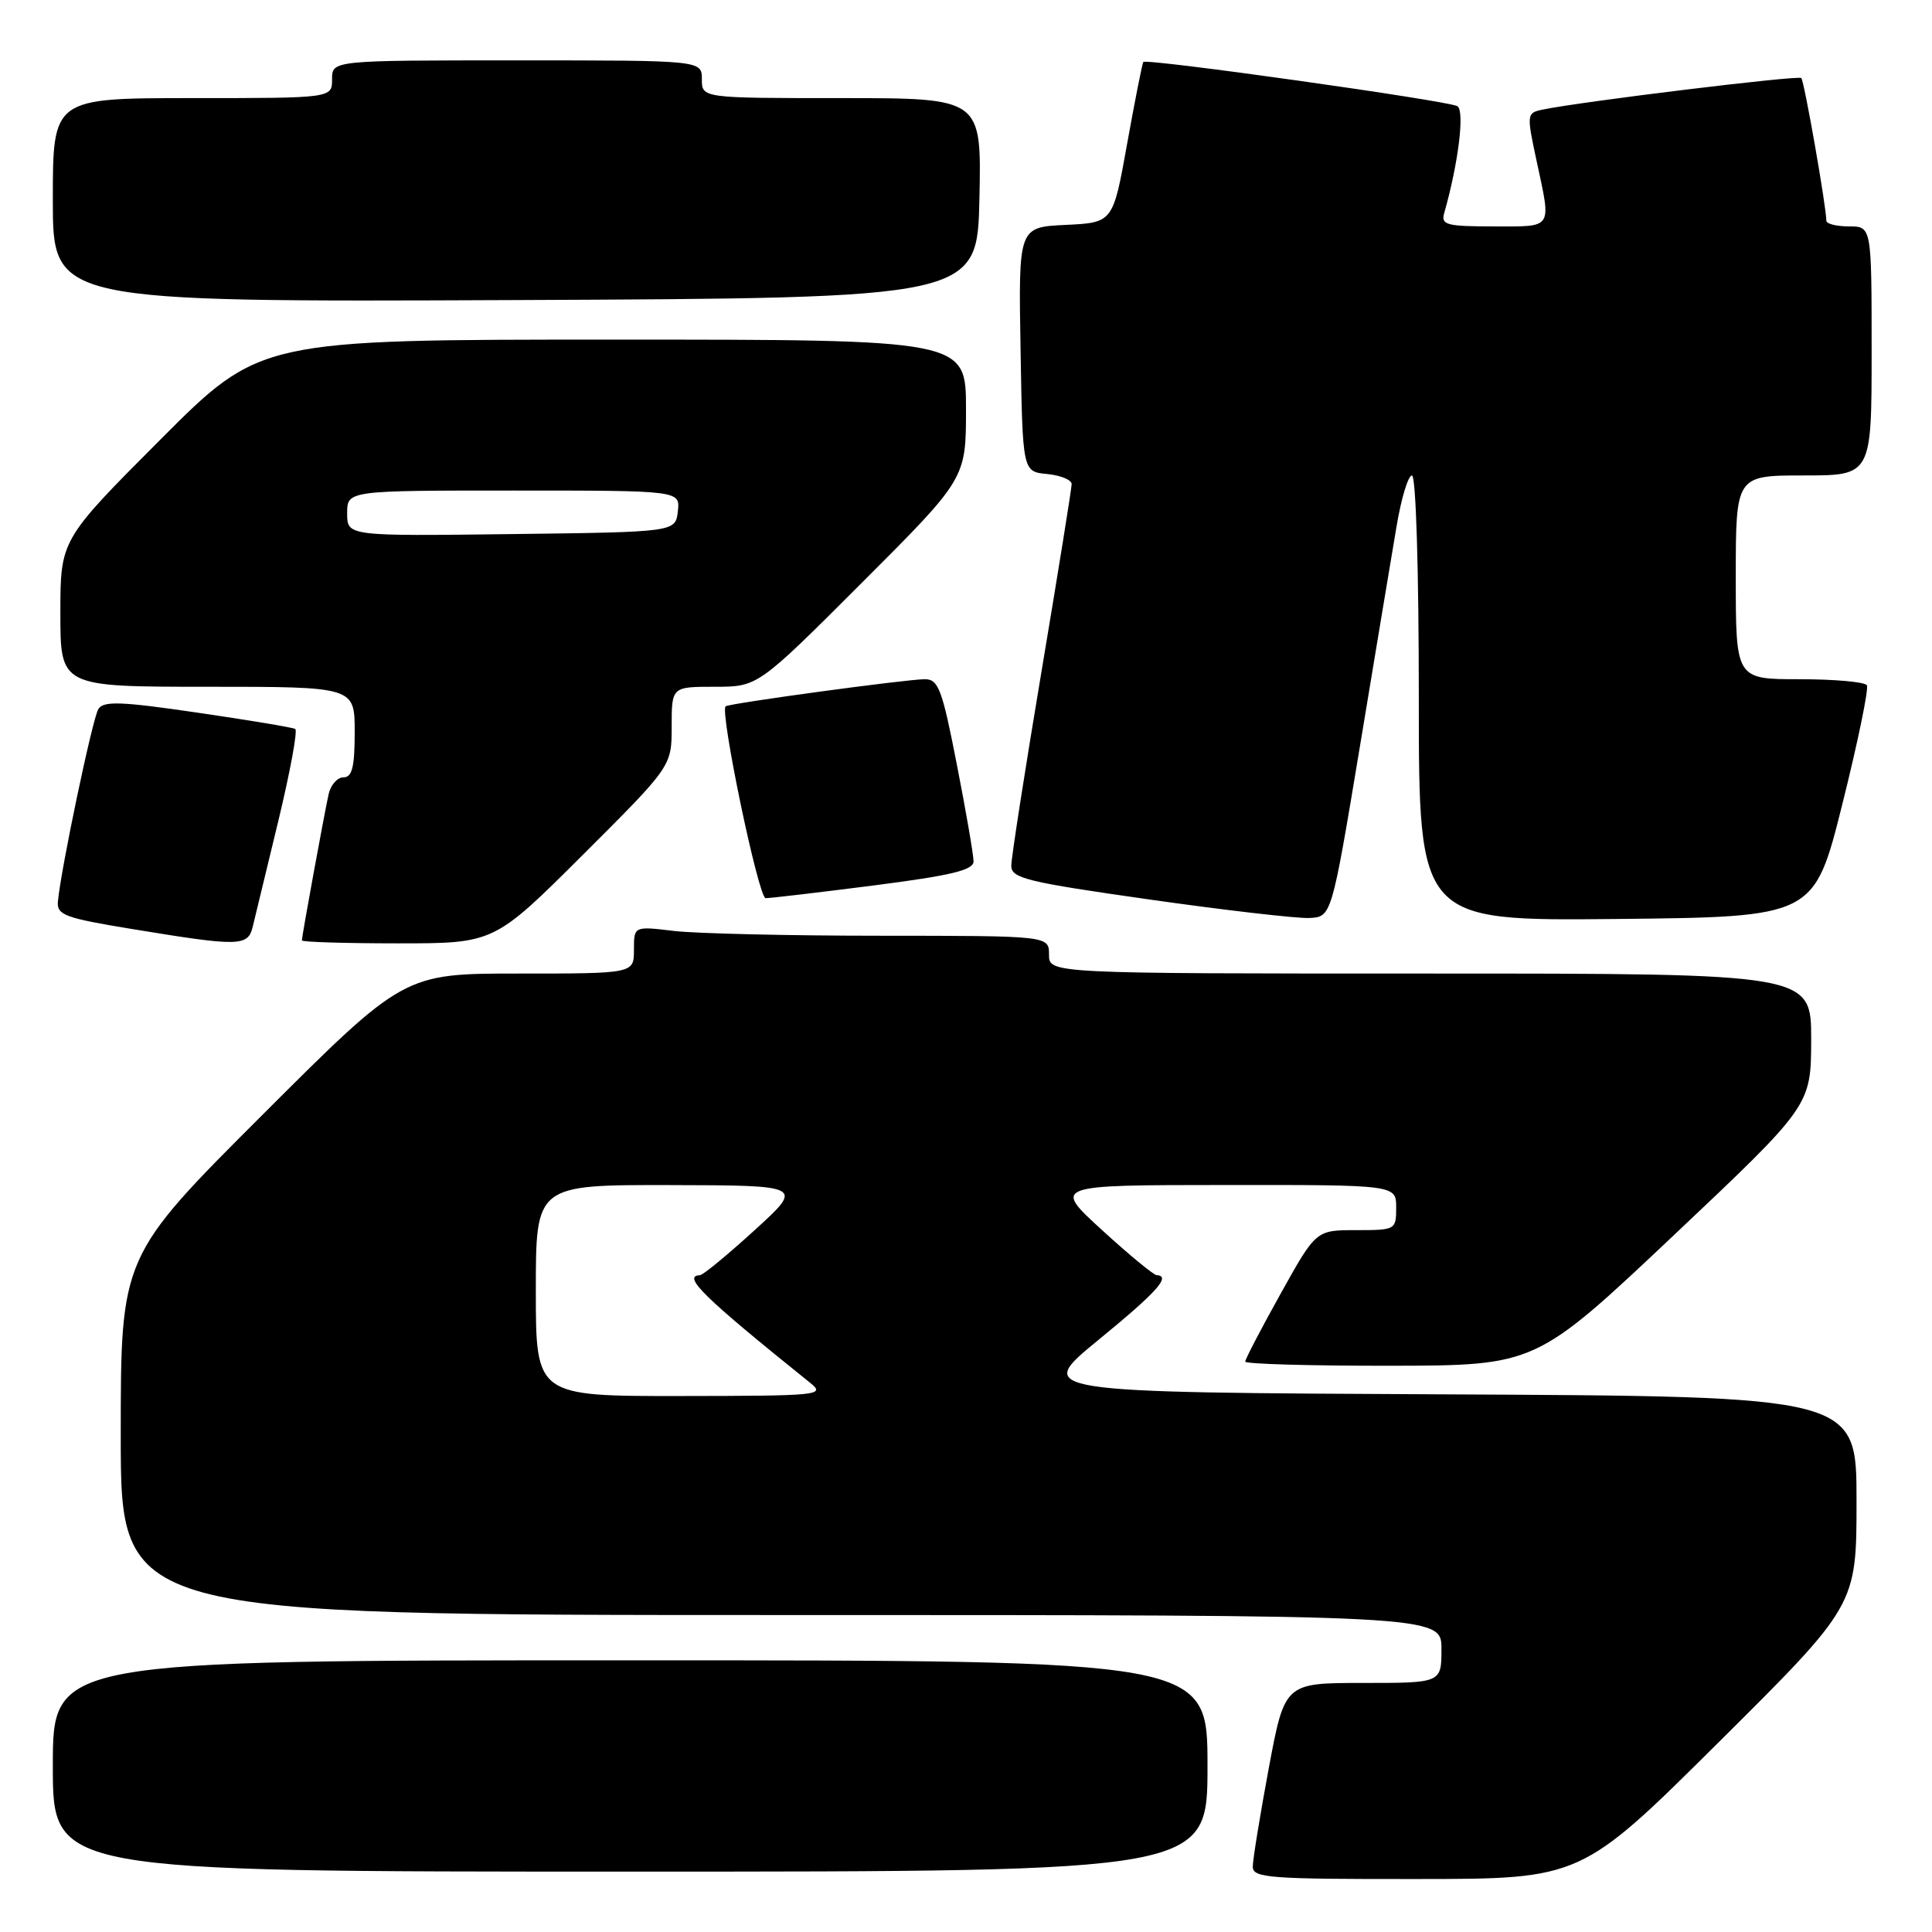 <?xml version="1.0" encoding="UTF-8" standalone="no"?>
<!DOCTYPE svg PUBLIC "-//W3C//DTD SVG 1.1//EN" "http://www.w3.org/Graphics/SVG/1.1/DTD/svg11.dtd" >
<svg xmlns="http://www.w3.org/2000/svg" xmlns:xlink="http://www.w3.org/1999/xlink" version="1.1" viewBox="0 0 256 256">
 <g >
 <path fill="currentColor"
d=" M 227.75 230.84 C 246.00 212.71 246.00 212.71 246.00 198.87 C 246.00 185.02 246.00 185.02 191.53 184.76 C 137.06 184.50 137.06 184.50 145.53 177.56 C 153.33 171.18 155.22 169.07 153.25 168.96 C 152.84 168.93 149.57 166.24 146.00 162.97 C 139.50 157.03 139.50 157.03 162.25 157.02 C 185.00 157.00 185.00 157.00 185.00 160.00 C 185.00 162.96 184.92 163.00 179.69 163.00 C 174.38 163.00 174.38 163.00 169.69 171.42 C 167.11 176.05 165.00 180.10 165.00 180.42 C 165.00 180.74 173.66 180.98 184.25 180.97 C 203.50 180.93 203.50 180.93 221.74 163.72 C 239.97 146.50 239.97 146.50 239.99 137.75 C 240.00 129.00 240.00 129.00 189.50 129.00 C 139.00 129.00 139.00 129.00 139.00 126.50 C 139.00 124.00 139.00 124.00 116.75 123.99 C 104.51 123.99 92.14 123.70 89.25 123.35 C 84.00 122.72 84.00 122.72 84.00 125.86 C 84.00 129.00 84.00 129.00 68.76 129.00 C 53.52 129.00 53.52 129.00 34.76 147.74 C 16.00 166.48 16.00 166.48 16.00 190.24 C 16.00 214.00 16.00 214.00 103.50 214.00 C 191.00 214.00 191.00 214.00 191.00 218.50 C 191.00 223.00 191.00 223.00 180.61 223.00 C 170.23 223.00 170.23 223.00 168.11 234.34 C 166.95 240.58 166.00 246.43 166.00 247.34 C 166.00 248.84 168.16 249.00 187.75 248.98 C 209.50 248.97 209.50 248.97 227.75 230.84 Z  M 160.00 234.00 C 160.00 220.00 160.00 220.00 83.50 220.00 C 7.00 220.00 7.00 220.00 7.00 234.00 C 7.00 248.00 7.00 248.00 83.50 248.00 C 160.00 248.00 160.00 248.00 160.00 234.00 Z  M 33.50 122.75 C 33.80 121.51 35.32 115.20 36.89 108.73 C 38.45 102.25 39.46 96.79 39.12 96.59 C 38.78 96.39 32.95 95.42 26.17 94.43 C 15.99 92.94 13.71 92.86 13.03 93.96 C 12.25 95.22 8.05 115.24 7.67 119.48 C 7.52 121.24 8.63 121.65 17.50 123.10 C 31.79 125.45 32.86 125.43 33.50 122.75 Z  M 77.23 113.27 C 89.00 101.53 89.00 101.53 89.00 96.27 C 89.00 91.00 89.00 91.00 94.71 91.00 C 100.42 91.00 100.42 91.00 114.21 77.21 C 128.00 63.42 128.00 63.42 128.00 54.21 C 128.00 45.00 128.00 45.00 81.24 45.00 C 34.47 45.00 34.47 45.00 21.24 58.26 C 8.00 71.53 8.00 71.53 8.00 81.26 C 8.00 91.00 8.00 91.00 27.50 91.00 C 47.00 91.00 47.00 91.00 47.00 97.00 C 47.00 101.63 46.66 103.00 45.52 103.00 C 44.70 103.00 43.81 104.01 43.54 105.25 C 42.95 107.92 40.00 124.05 40.00 124.61 C 40.00 124.82 45.73 125.00 52.73 125.00 C 65.47 125.00 65.47 125.00 77.23 113.27 Z  M 180.18 99.00 C 182.23 86.62 184.42 73.46 185.05 69.75 C 185.67 66.04 186.59 63.00 187.09 63.00 C 187.62 63.00 188.00 75.46 188.00 92.52 C 188.00 122.03 188.00 122.03 214.19 121.77 C 240.38 121.50 240.38 121.50 244.12 106.55 C 246.18 98.32 247.64 91.23 247.37 90.80 C 247.10 90.36 243.08 90.00 238.44 90.00 C 230.00 90.00 230.00 90.00 230.00 76.50 C 230.00 63.00 230.00 63.00 239.00 63.00 C 248.00 63.00 248.00 63.00 248.00 46.50 C 248.00 30.00 248.00 30.00 245.00 30.00 C 243.35 30.00 242.00 29.66 242.00 29.25 C 241.99 27.36 239.07 10.73 238.68 10.34 C 238.28 9.95 209.48 13.46 204.37 14.53 C 202.30 14.97 202.28 15.14 203.59 21.24 C 205.57 30.49 205.89 30.00 197.93 30.00 C 191.68 30.00 190.92 29.80 191.36 28.25 C 193.25 21.63 194.10 14.68 193.11 14.07 C 191.95 13.35 151.92 7.72 151.50 8.21 C 151.36 8.37 150.40 13.22 149.36 19.00 C 147.48 29.50 147.48 29.50 141.21 29.80 C 134.95 30.10 134.95 30.10 135.23 46.30 C 135.50 62.50 135.50 62.50 138.75 62.81 C 140.54 62.99 142.00 63.58 142.00 64.14 C 142.00 64.69 140.20 75.88 138.00 89.00 C 135.80 102.12 134.00 113.69 134.00 114.72 C 134.00 116.38 136.03 116.87 152.25 119.18 C 162.29 120.61 171.84 121.71 173.47 121.64 C 176.44 121.50 176.44 121.50 180.18 99.00 Z  M 115.75 117.33 C 126.09 116.00 129.00 115.30 129.00 114.13 C 129.00 113.31 128.01 107.54 126.79 101.32 C 124.84 91.31 124.35 90.00 122.54 90.00 C 120.14 90.00 96.66 93.19 96.15 93.59 C 95.34 94.23 100.50 119.00 101.45 119.01 C 102.03 119.02 108.46 118.26 115.75 117.33 Z  M 129.78 26.25 C 130.06 13.00 130.06 13.00 111.53 13.00 C 93.00 13.00 93.00 13.00 93.00 10.50 C 93.00 8.00 93.00 8.00 68.50 8.00 C 44.00 8.00 44.00 8.00 44.00 10.50 C 44.00 13.00 44.00 13.00 25.50 13.00 C 7.00 13.00 7.00 13.00 7.00 26.51 C 7.00 40.02 7.00 40.02 68.25 39.76 C 129.50 39.50 129.50 39.50 129.78 26.25 Z  M 71.00 171.00 C 71.00 157.00 71.00 157.00 88.75 157.03 C 106.50 157.07 106.50 157.07 100.00 163.00 C 96.42 166.26 93.16 168.95 92.75 168.97 C 90.35 169.07 93.19 171.85 107.35 183.23 C 109.41 184.88 108.65 184.96 90.25 184.98 C 71.00 185.00 71.00 185.00 71.00 171.00 Z  M 46.00 68.02 C 46.00 65.00 46.00 65.00 68.07 65.00 C 90.13 65.00 90.13 65.00 89.82 67.75 C 89.50 70.50 89.50 70.50 67.75 70.77 C 46.00 71.04 46.00 71.04 46.00 68.02 Z "/>
</g>
</svg>
